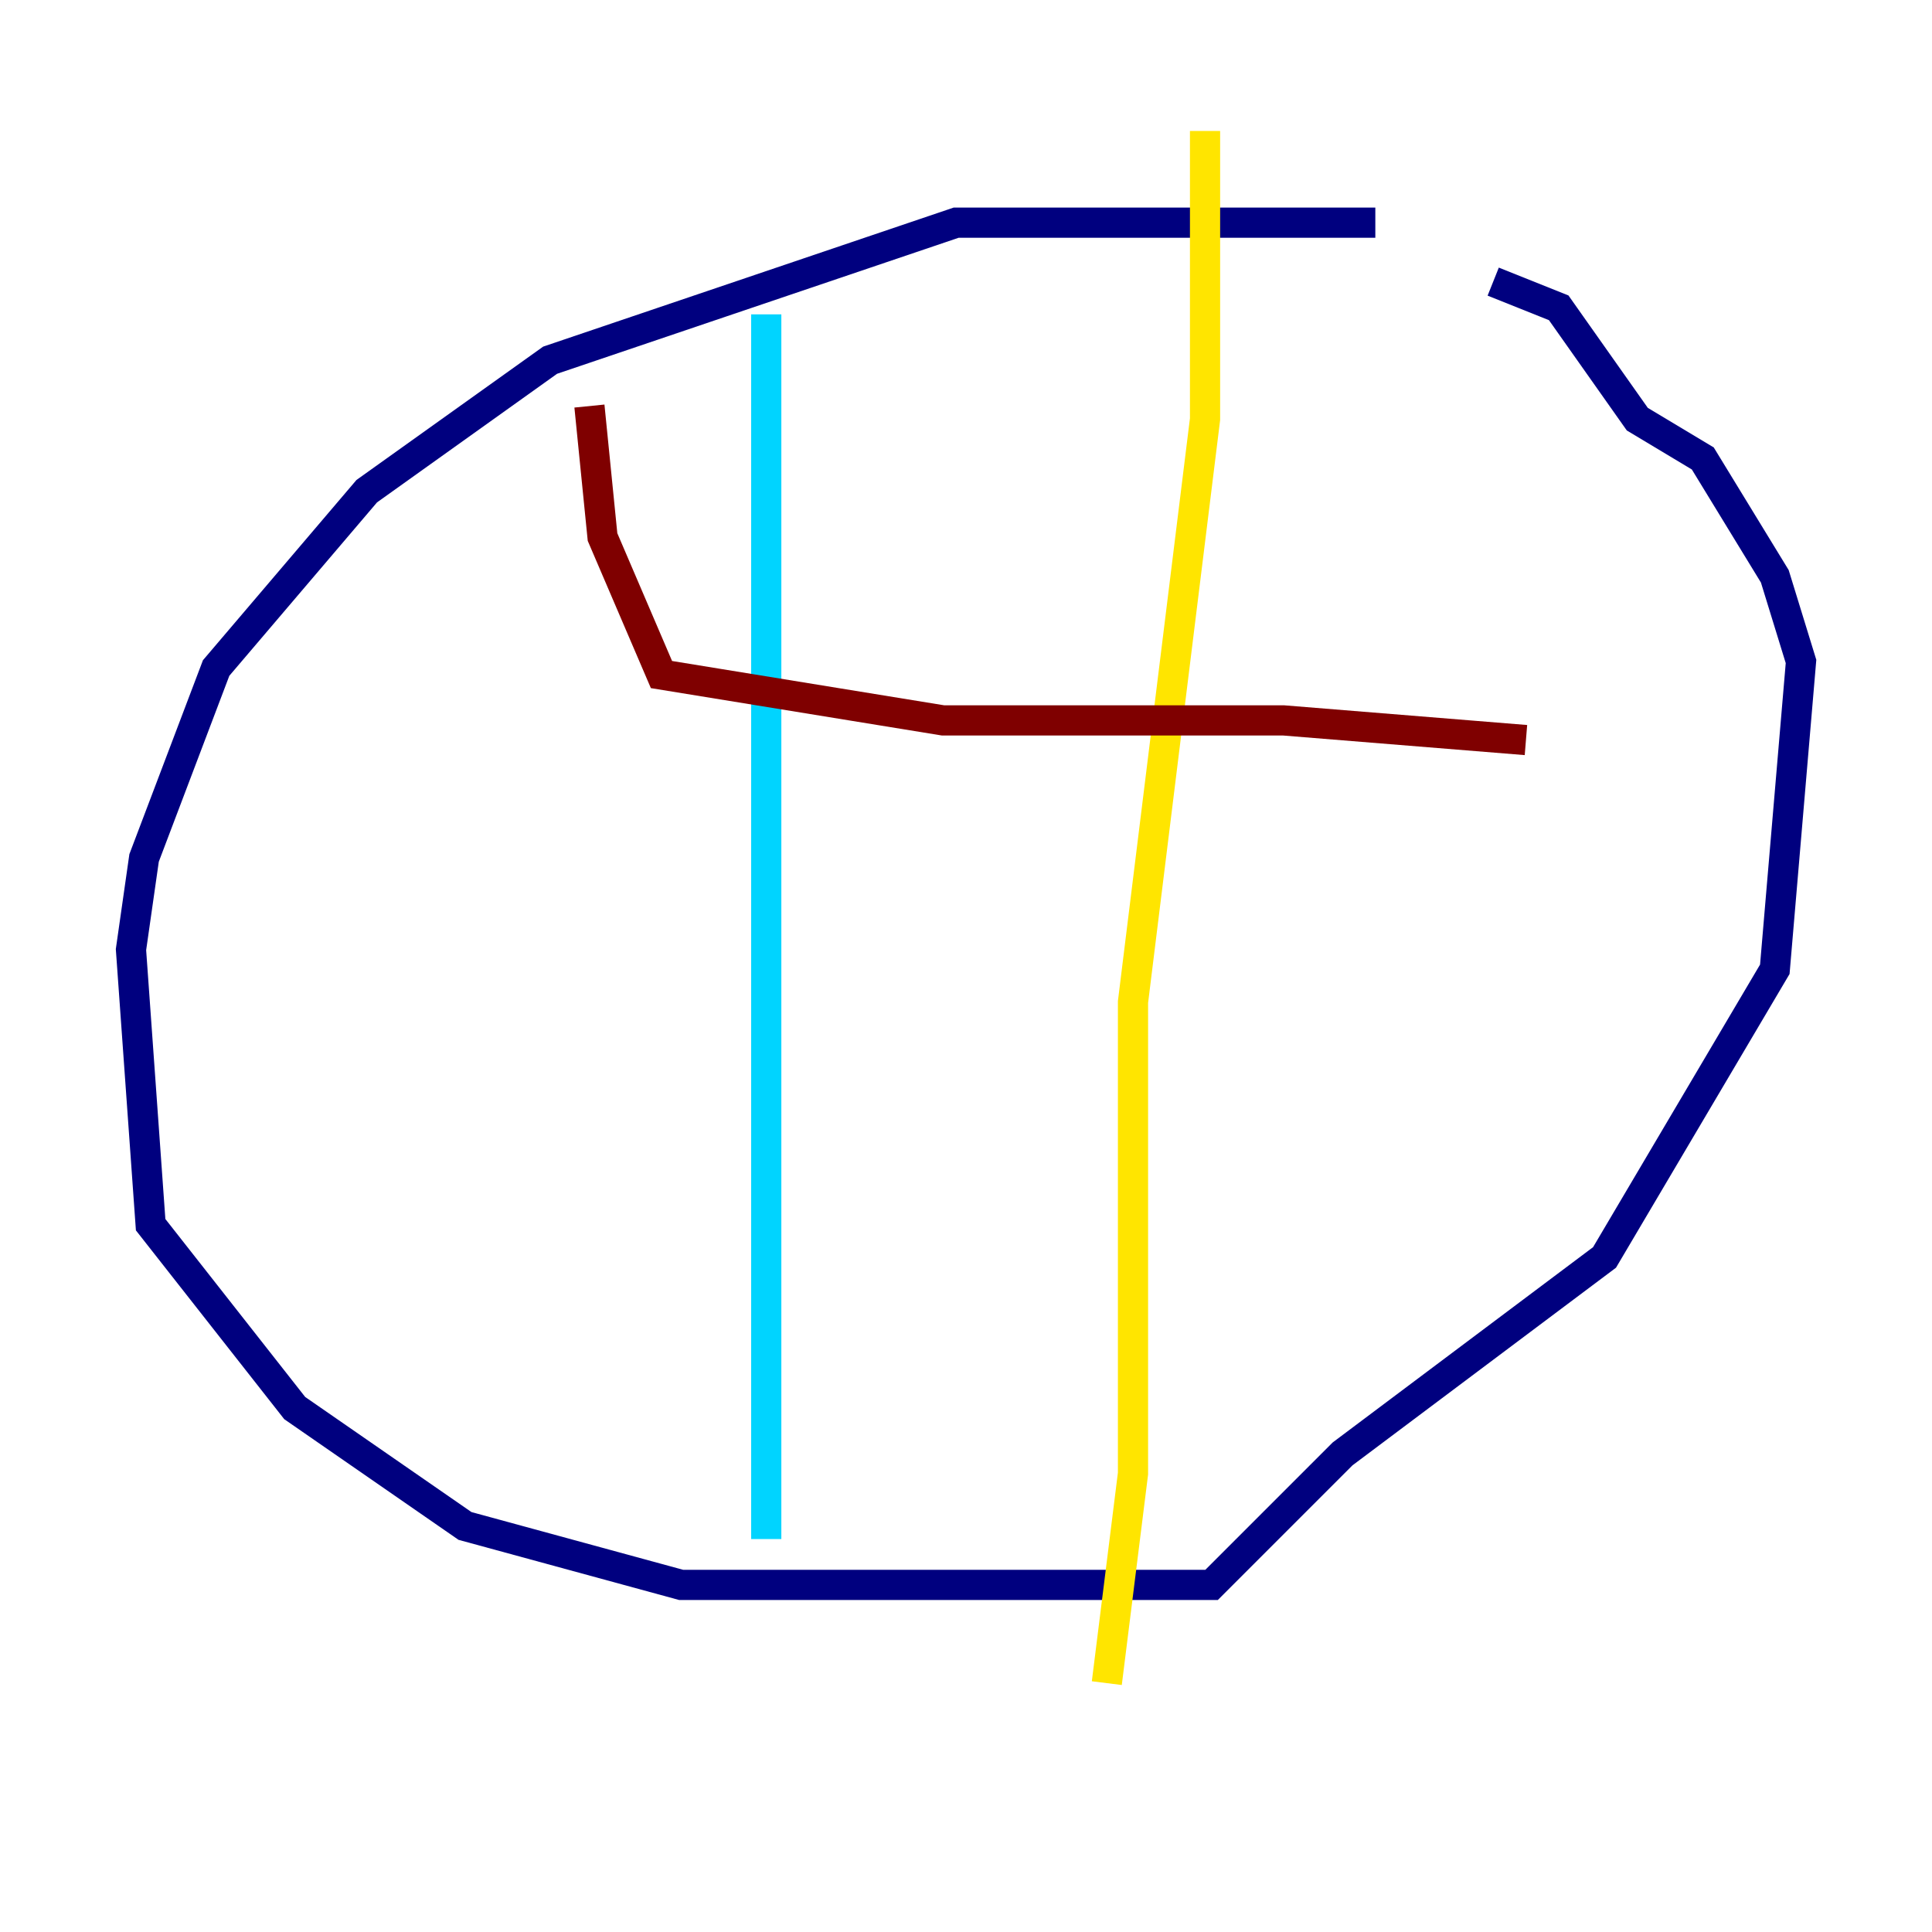 <?xml version="1.0" encoding="utf-8" ?>
<svg baseProfile="tiny" height="128" version="1.2" viewBox="0,0,128,128" width="128" xmlns="http://www.w3.org/2000/svg" xmlns:ev="http://www.w3.org/2001/xml-events" xmlns:xlink="http://www.w3.org/1999/xlink"><defs /><polyline fill="none" points="91.119,14.752 63.349,14.752 36.447,23.864 24.298,32.542 14.319,44.258 9.546,56.841 8.678,62.915 9.98,81.139 19.525,93.288 30.807,101.098 45.125,105.003 80.271,105.003 88.949,96.325 106.305,83.308 117.586,64.217 119.322,43.824 117.586,38.183 112.814,30.373 108.475,27.77 103.268,20.393 98.929,18.658" stroke="#00007f" stroke-width="2" /><polyline fill="none" points="50.766,20.827 50.766,101.966" stroke="#00d4ff" stroke-width="2" /><polyline fill="none" points="79.837,8.678 79.837,27.77 75.064,66.386 75.064,97.627 73.329,111.512" stroke="#ffe500" stroke-width="2" /><polyline fill="none" points="39.051,26.902 39.919,35.58 43.824,44.691 62.481,47.729 85.044,47.729 101.098,49.031" stroke="#7f0000" stroke-width="2" /></svg>